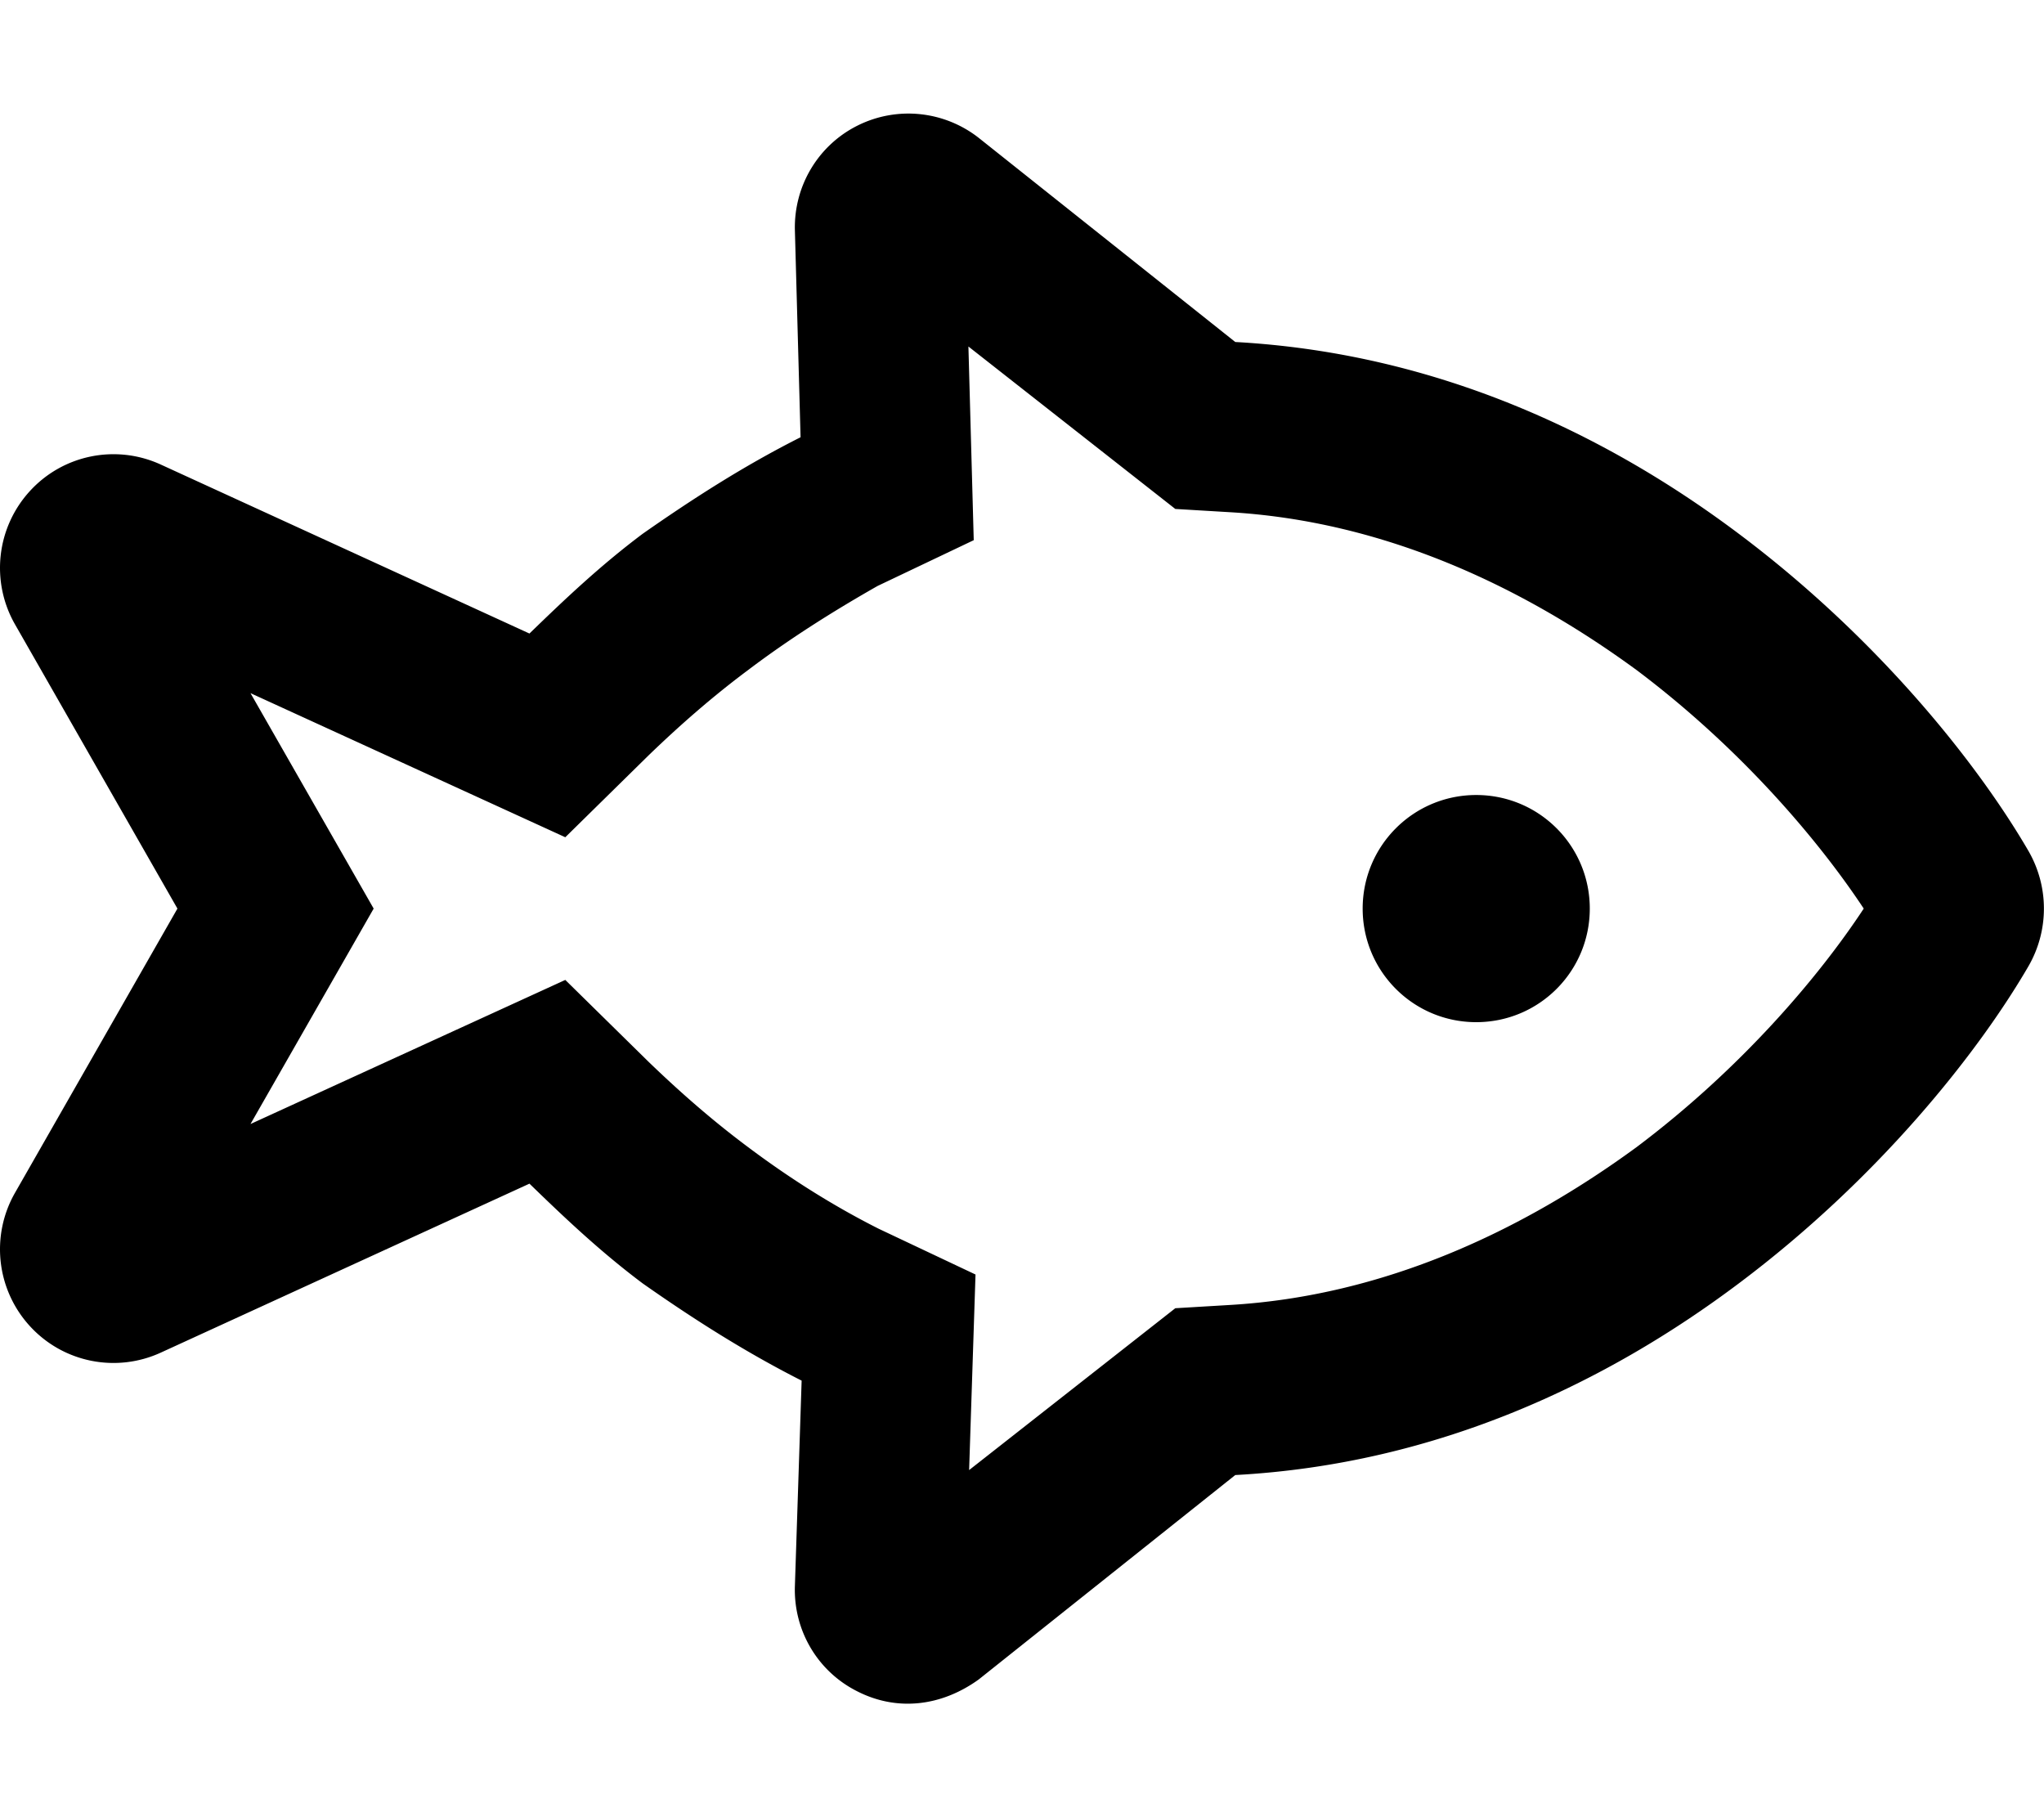 <svg xmlns="http://www.w3.org/2000/svg" viewBox="0 0 576 512"><!--! Font Awesome Pro 6.1.1 by @fontawesome - https://fontawesome.com License - https://fontawesome.com/license (Commercial License) Copyright 2022 Fonticons, Inc.--><path d="M384 256c0-17.7 14.3-32 32-32s32 14.3 32 32-14.3 32-32 32-32-14.3-32-32zM8.385 373.6a32.047 32.047 0 0 1-4.168-37.5L50 256 4.217 175.9a32.047 32.047 0 0 1 4.168-37.5c9.385-10.3 24.315-13.3 36.945-7.5l103.87 47.6c9.9-9.6 19.9-19.1 31.9-28.1 14-9.8 28.6-19.2 44.5-27.2L224 64.85c-.3-12.4 6.5-23.87 17.6-29.44 11.1-5.57 24.4-4.24 34.2 3.43l72.3 57.52c57.5 3.16 105.3 26.54 141.9 54.04 39.2 29.4 67.3 64.7 81.7 89.5 5.7 10 5.7 22.2 0 32.2-14.4 24.8-42.5 60.1-81.7 89.5-36.6 27.5-84.4 50.9-141.9 54l-72.3 57.6c-10.7 7.7-23.2 9-34.3 3.3-11.1-5.6-17.9-17.1-17.5-29.6l1.9-57.9c-16-8.1-30.7-17.5-44.8-27.4-12-9-22-18.5-31.9-28.1L45.33 381.1c-12.63 5.8-27.56 2.8-36.945-7.5zM247.3 165.1c-13.2 7.5-25.4 15.3-36.5 23.7-10.2 7.6-19.5 15.8-28 24l-23.5 23.1-88.71-40.6L105.3 256l-34.71 60.7 88.71-40.6 23.5 23.1c8.5 8.2 17.8 16.4 28 24 11.2 8.4 23.5 16.3 36.8 23l27.3 12.9-1.8 55.1 58.1-45.6 15.1-.9c43.8-2.5 82.8-21 114.9-44.5 29.4-22.1 51.3-47.9 64-67.2-12.7-19.2-34.6-45.1-64-67.2-32.1-23.5-71.1-42-114.9-44.5l-15.1-.9-58.3-45.77 1.5 54.57-27.1 12.9z"/></svg>